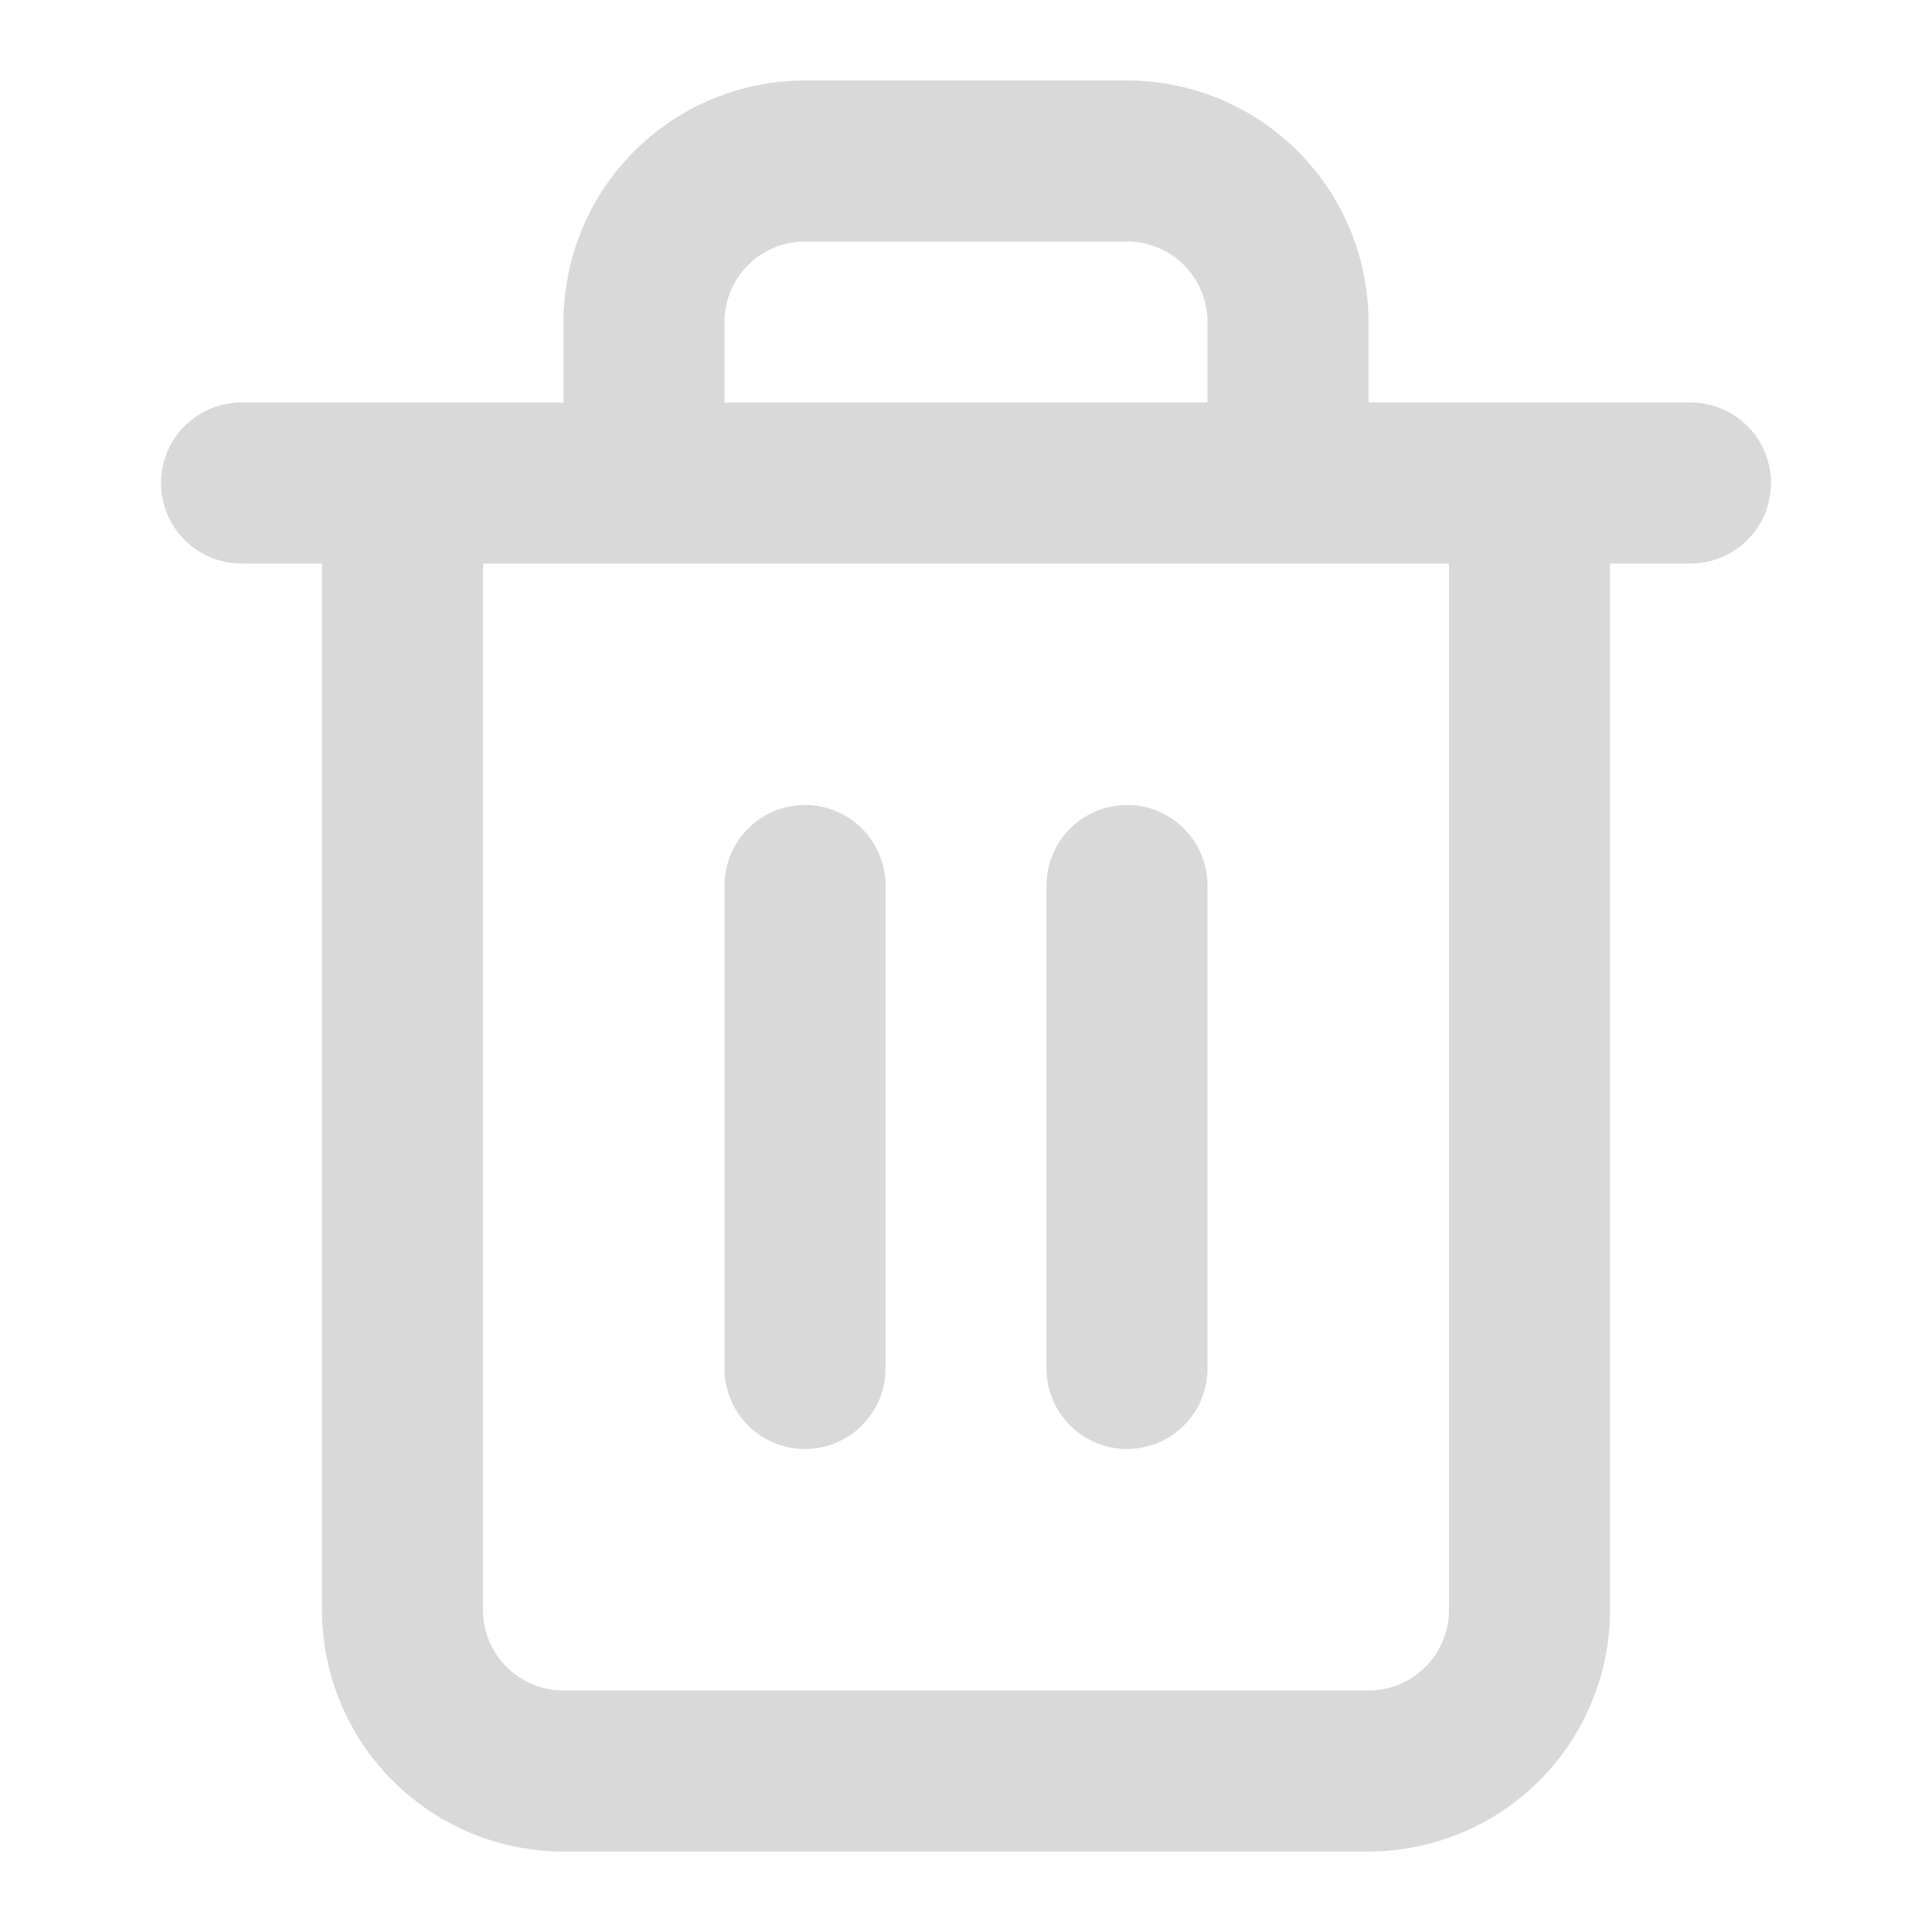 <svg width="48" height="48" fill="none" xmlns="http://www.w3.org/2000/svg"><path d="M6 12h4m0 0h32m-32 0v28a4 4 0 0 0 4 4h20a4 4 0 0 0 4-4V12m-22 0V8a4 4 0 0 1 4-4h8a4 4 0 0 1 4 4v4M20 22v12m8-12v12" stroke="#D9D9D9" stroke-width="4" stroke-linecap="round" stroke-linejoin="round"/></svg>